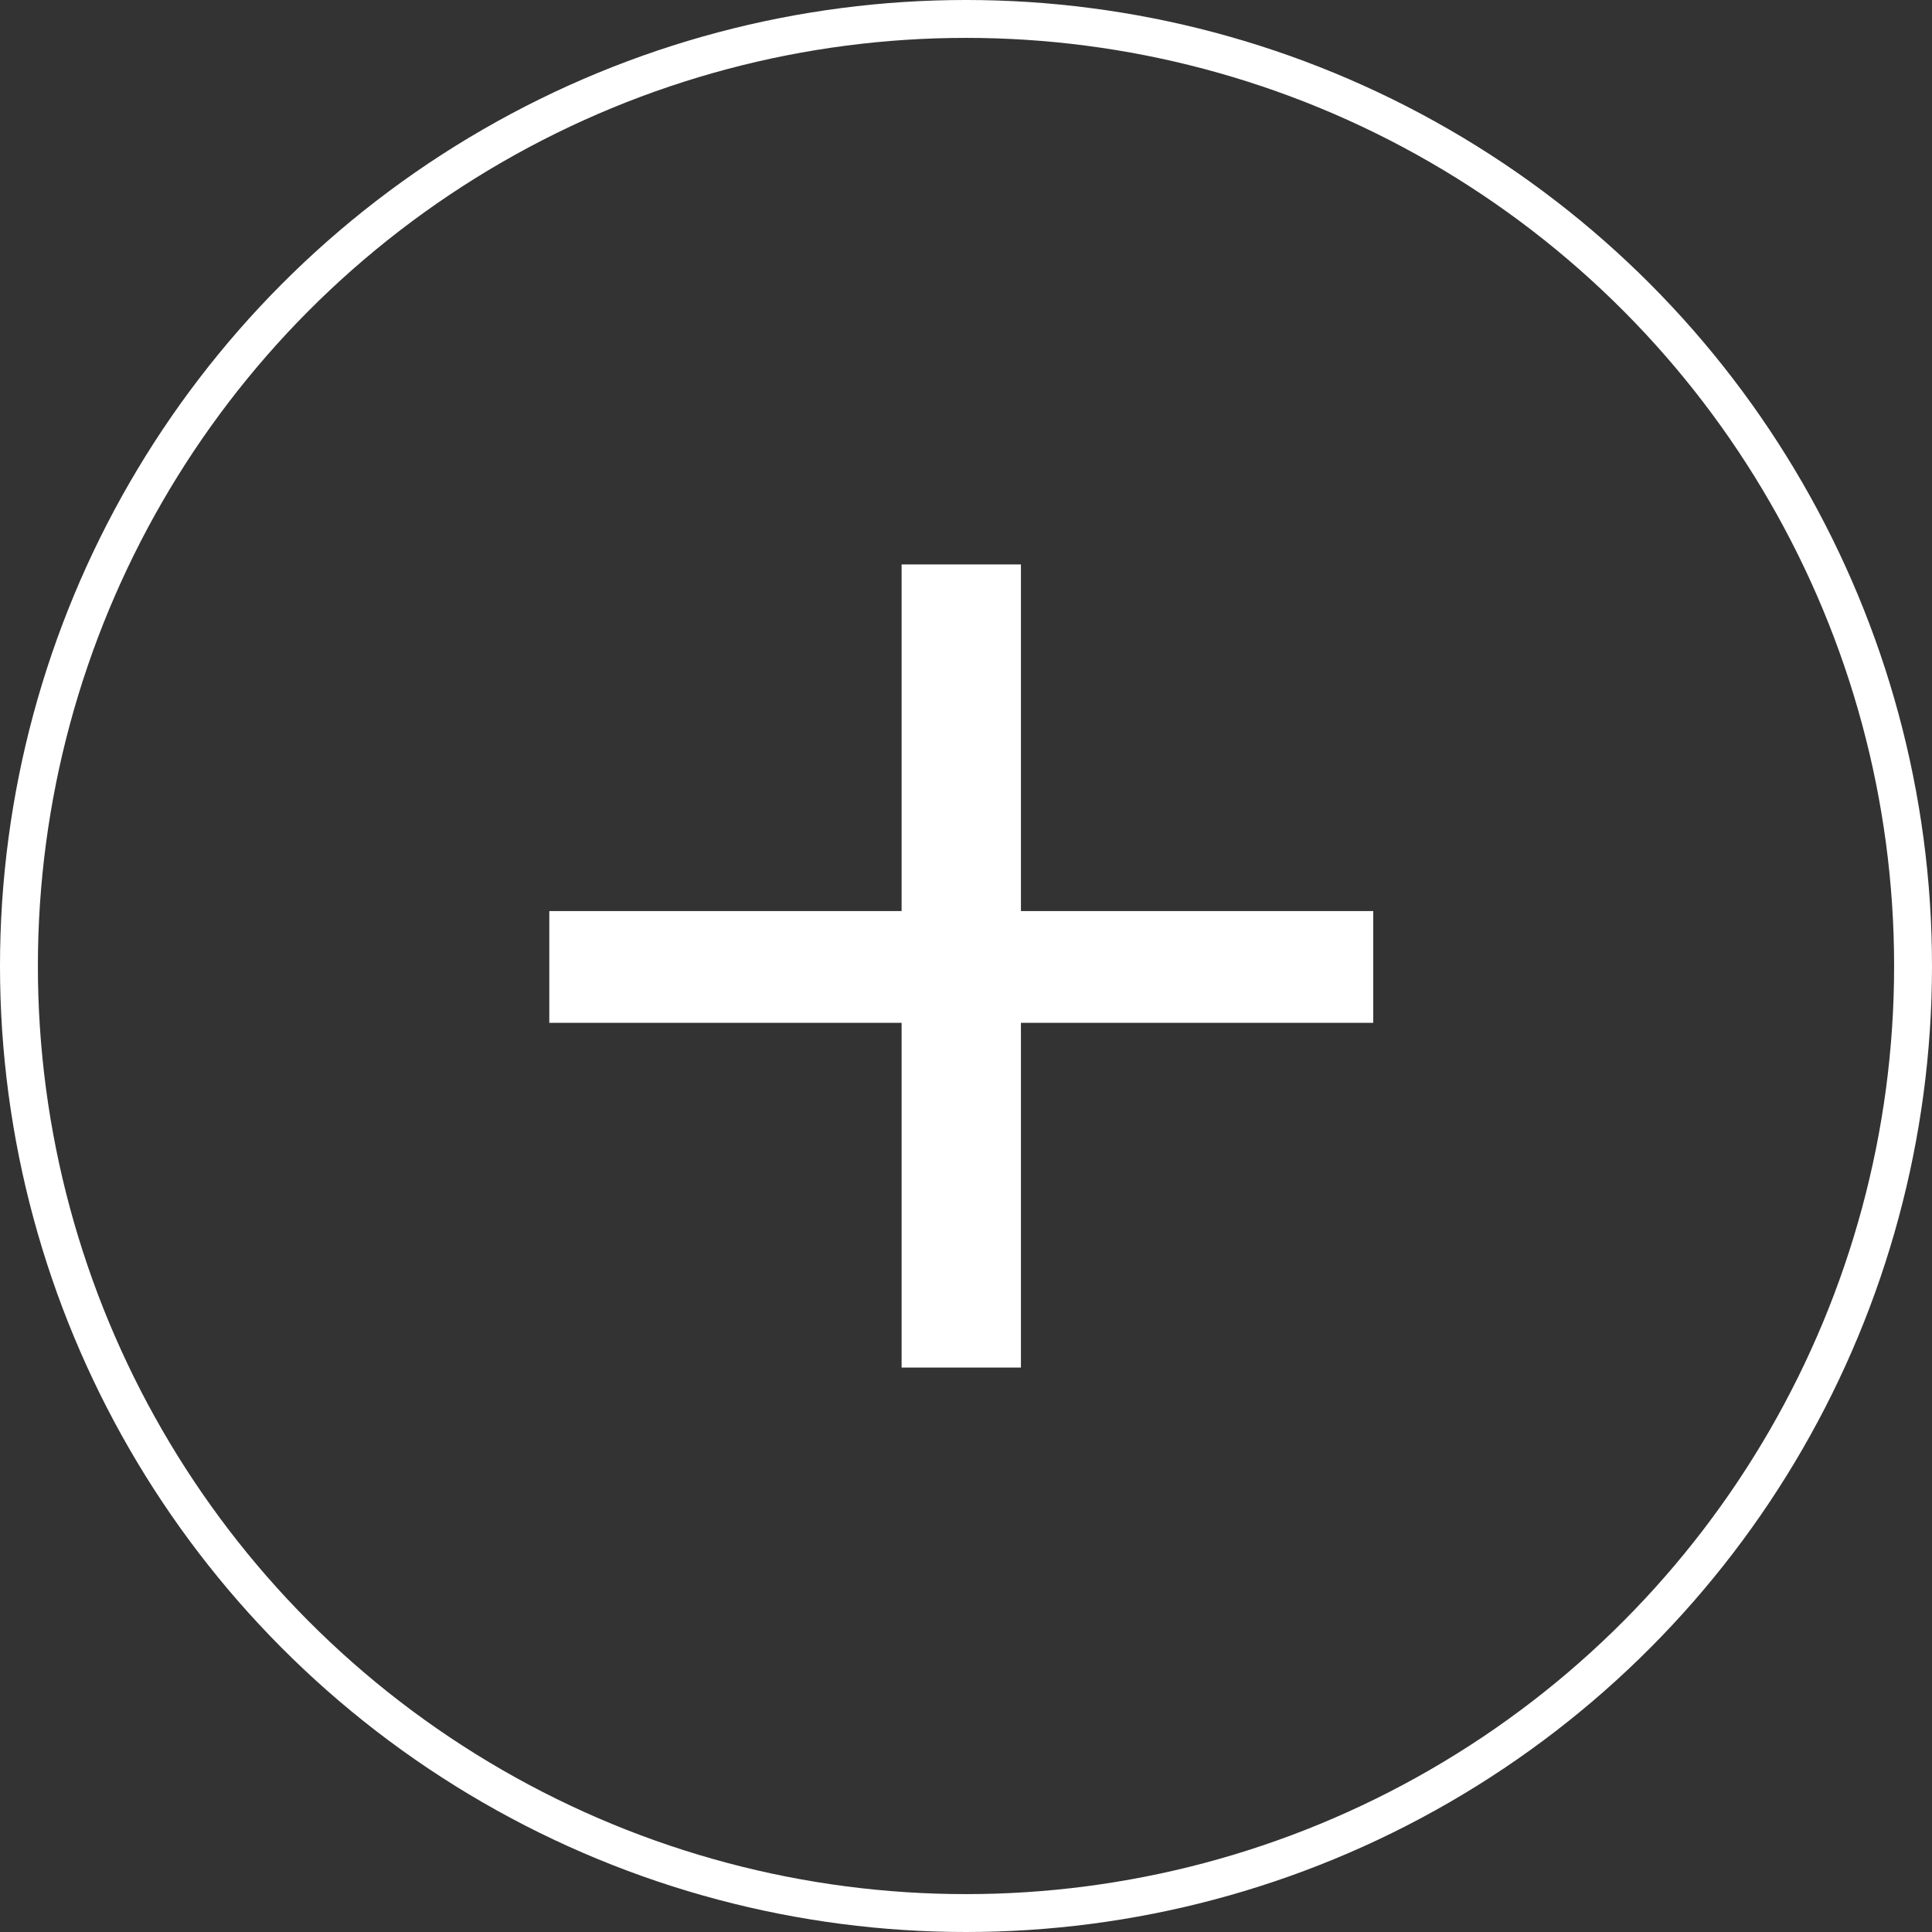 <svg width="51" height="51" viewBox="0 0 51 51" fill="none" xmlns="http://www.w3.org/2000/svg">
<rect x="0" y="0" width="51" height="51" fill="#333333" stroke="none"/>
<circle cx="25.5" cy="25.5" r="25" stroke="white"/>
<path d="M36.25 27H26.95V36.1H23.8V27H14.5V24.05H23.8V14.9H26.95V24.05H36.25V27Z" fill="white"/>
</svg>
